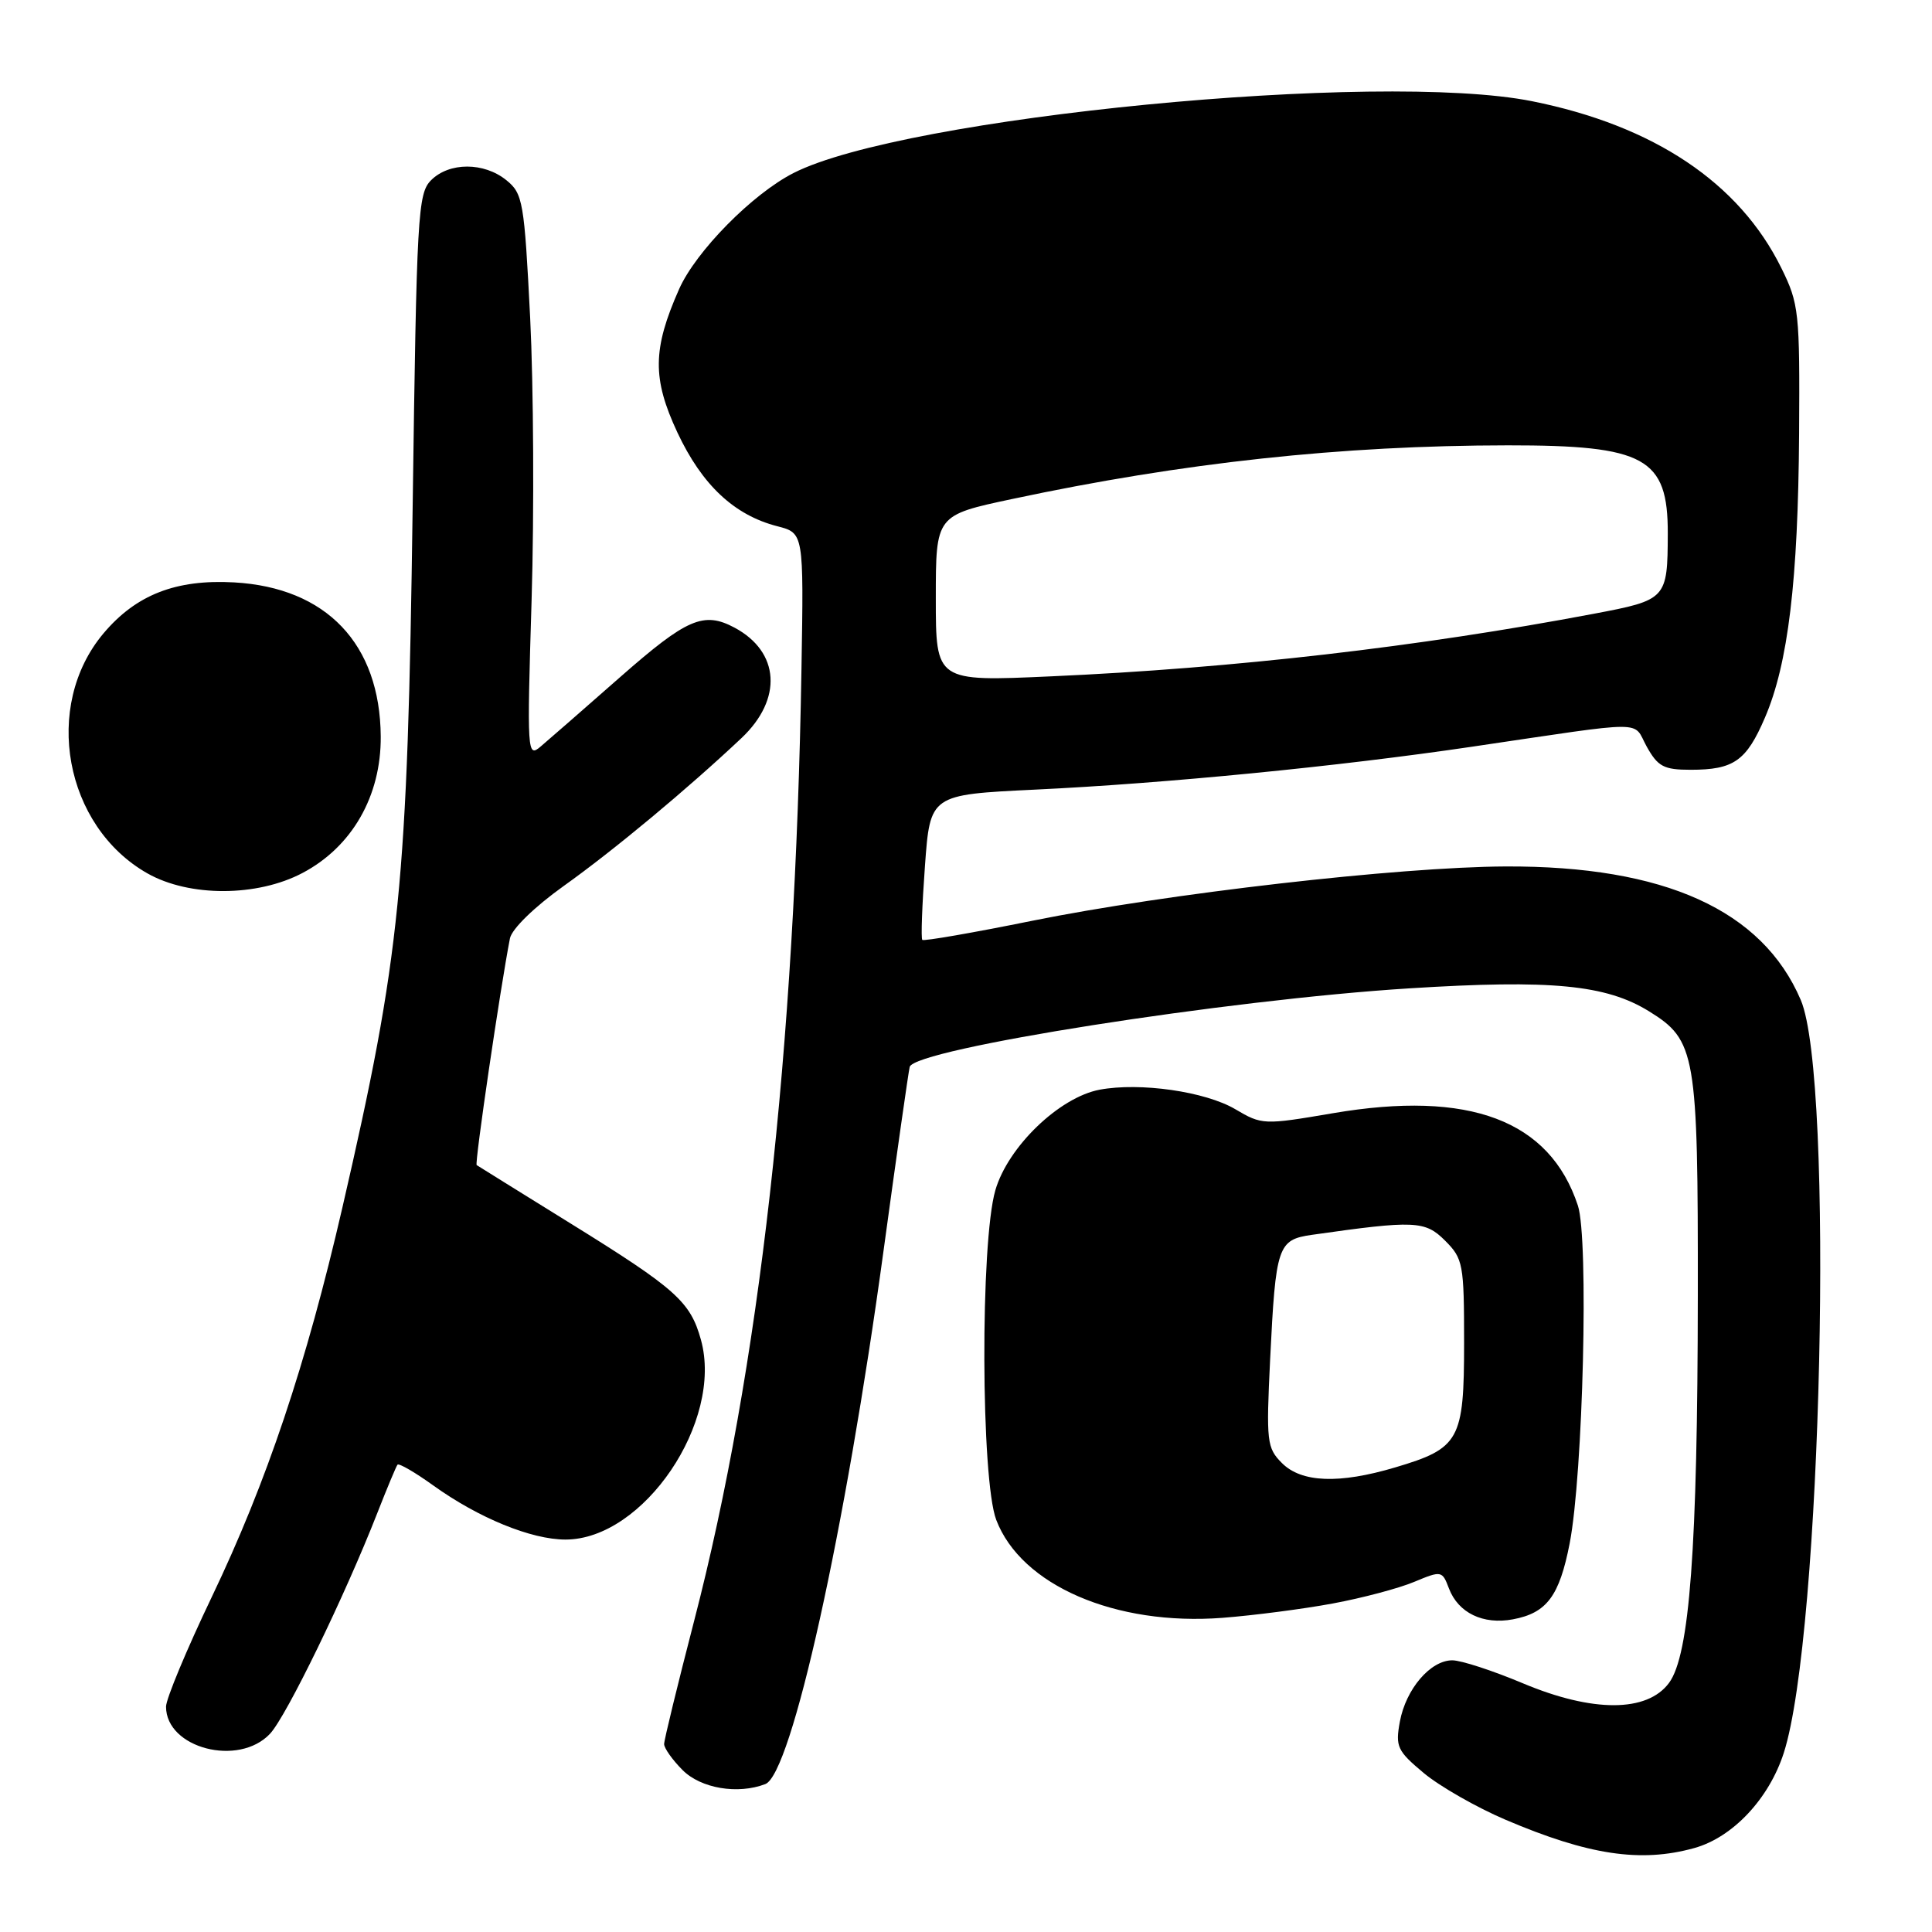 <?xml version="1.0" encoding="UTF-8" standalone="no"?>
<!DOCTYPE svg PUBLIC "-//W3C//DTD SVG 1.1//EN" "http://www.w3.org/Graphics/SVG/1.1/DTD/svg11.dtd" >
<svg xmlns="http://www.w3.org/2000/svg" xmlns:xlink="http://www.w3.org/1999/xlink" version="1.1" viewBox="0 0 256 256">
 <g >
 <path fill="currentColor"
d=" M 224.49 244.88 C 229.59 243.47 234.40 238.35 236.36 232.27 C 241.40 216.61 243.06 142.91 238.61 132.50 C 233.52 120.59 220.54 114.72 199.50 114.81 C 185.28 114.88 154.72 118.38 136.71 122.02 C 128.92 123.60 122.40 124.73 122.21 124.54 C 122.02 124.35 122.18 119.95 122.56 114.75 C 123.25 105.30 123.25 105.30 137.13 104.63 C 154.42 103.81 177.35 101.56 195.00 98.95 C 218.79 95.44 216.27 95.44 218.20 98.93 C 219.68 101.58 220.46 102.00 224.02 102.00 C 229.73 102.00 231.40 100.83 233.86 95.10 C 236.94 87.95 238.26 76.92 238.39 57.50 C 238.49 41.33 238.38 40.26 236.03 35.50 C 230.46 24.21 219.13 16.64 203.00 13.41 C 182.75 9.36 119.72 15.49 105.14 22.93 C 99.68 25.71 92.19 33.32 89.98 38.32 C 86.46 46.27 86.42 50.16 89.76 57.31 C 93.02 64.26 97.28 68.26 103.00 69.73 C 106.50 70.63 106.50 70.63 106.20 88.56 C 105.37 139.32 100.61 181.49 91.97 214.80 C 89.79 223.22 88.00 230.55 88.00 231.10 C 88.00 231.64 89.10 233.20 90.45 234.55 C 92.88 236.98 97.76 237.80 101.41 236.40 C 104.87 235.07 112.00 202.93 117.08 165.68 C 118.82 152.93 120.38 141.99 120.54 141.37 C 121.18 138.98 162.59 132.47 186.77 130.96 C 205.55 129.78 212.80 130.48 218.50 134.00 C 224.71 137.84 225.00 139.55 224.97 171.65 C 224.94 205.15 223.89 219.31 221.15 223.00 C 218.25 226.91 211.04 226.93 201.80 223.05 C 197.81 221.37 193.60 220.00 192.44 220.00 C 189.54 220.00 186.29 223.80 185.49 228.12 C 184.88 231.44 185.14 232.00 188.66 234.94 C 190.77 236.70 195.65 239.49 199.50 241.13 C 210.48 245.81 217.40 246.85 224.49 244.88 Z  M 35.78 229.73 C 37.94 227.43 45.70 211.47 49.99 200.50 C 51.28 197.20 52.49 194.31 52.67 194.08 C 52.85 193.85 54.99 195.09 57.41 196.83 C 63.41 201.14 70.40 204.00 74.93 204.00 C 85.26 204.00 95.87 188.36 92.88 177.54 C 91.48 172.47 89.58 170.77 75.50 162.05 C 68.90 157.96 63.35 154.51 63.16 154.38 C 62.87 154.19 66.28 130.97 67.57 124.34 C 67.82 123.09 70.80 120.18 74.69 117.40 C 81.37 112.64 91.14 104.50 98.25 97.80 C 103.73 92.63 103.33 86.37 97.32 83.16 C 93.24 80.99 91.02 81.95 82.23 89.67 C 77.43 93.89 72.67 98.05 71.65 98.91 C 69.86 100.44 69.82 99.85 70.44 79.49 C 70.79 67.95 70.70 51.13 70.25 42.13 C 69.47 26.71 69.29 25.65 67.10 23.88 C 64.13 21.47 59.53 21.47 57.12 23.88 C 55.36 25.64 55.21 28.40 54.68 67.13 C 54.00 117.36 53.08 126.54 45.37 160.00 C 40.57 180.81 35.34 196.40 28.05 211.63 C 24.72 218.59 22.00 225.12 22.00 226.14 C 22.00 231.65 31.62 234.16 35.78 229.73 Z  M 176.60 212.47 C 180.50 211.75 185.35 210.46 187.38 209.61 C 191.00 208.10 191.10 208.12 191.99 210.47 C 193.22 213.72 196.52 215.31 200.47 214.57 C 204.96 213.73 206.63 211.49 207.99 204.50 C 209.77 195.32 210.53 164.13 209.08 159.75 C 205.35 148.43 194.72 144.42 176.60 147.51 C 167.46 149.07 167.21 149.06 163.69 146.98 C 159.71 144.63 151.07 143.39 145.71 144.39 C 140.36 145.40 133.56 151.95 131.89 157.71 C 129.88 164.62 129.97 196.07 132.01 201.40 C 135.32 210.07 147.80 215.46 162.00 214.37 C 166.12 214.05 172.69 213.20 176.60 212.47 Z  M 40.09 115.67 C 46.65 112.21 50.51 105.47 50.45 97.58 C 50.36 85.33 43.26 77.86 31.02 77.17 C 23.32 76.74 18.03 78.80 13.71 83.93 C 5.61 93.56 8.53 109.49 19.54 115.73 C 25.09 118.87 34.08 118.85 40.09 115.67 Z  M 124.00 79.29 C 124.00 68.27 124.00 68.27 134.12 66.12 C 156.80 61.29 177.71 59.03 199.80 59.01 C 217.99 59.00 221.01 60.66 220.99 70.68 C 220.96 79.38 220.85 79.50 211.17 81.33 C 187.96 85.72 163.55 88.54 139.25 89.62 C 124.00 90.31 124.00 90.31 124.00 79.29 Z  M 169.87 193.87 C 167.86 191.86 167.77 191.04 168.30 180.12 C 169.04 165.06 169.30 164.27 173.85 163.62 C 187.47 161.68 188.83 161.74 191.48 164.39 C 193.87 166.78 194.00 167.48 194.00 177.95 C 194.00 190.84 193.40 191.91 184.87 194.44 C 177.44 196.65 172.46 196.46 169.87 193.87 Z "/>
</g>
</svg>